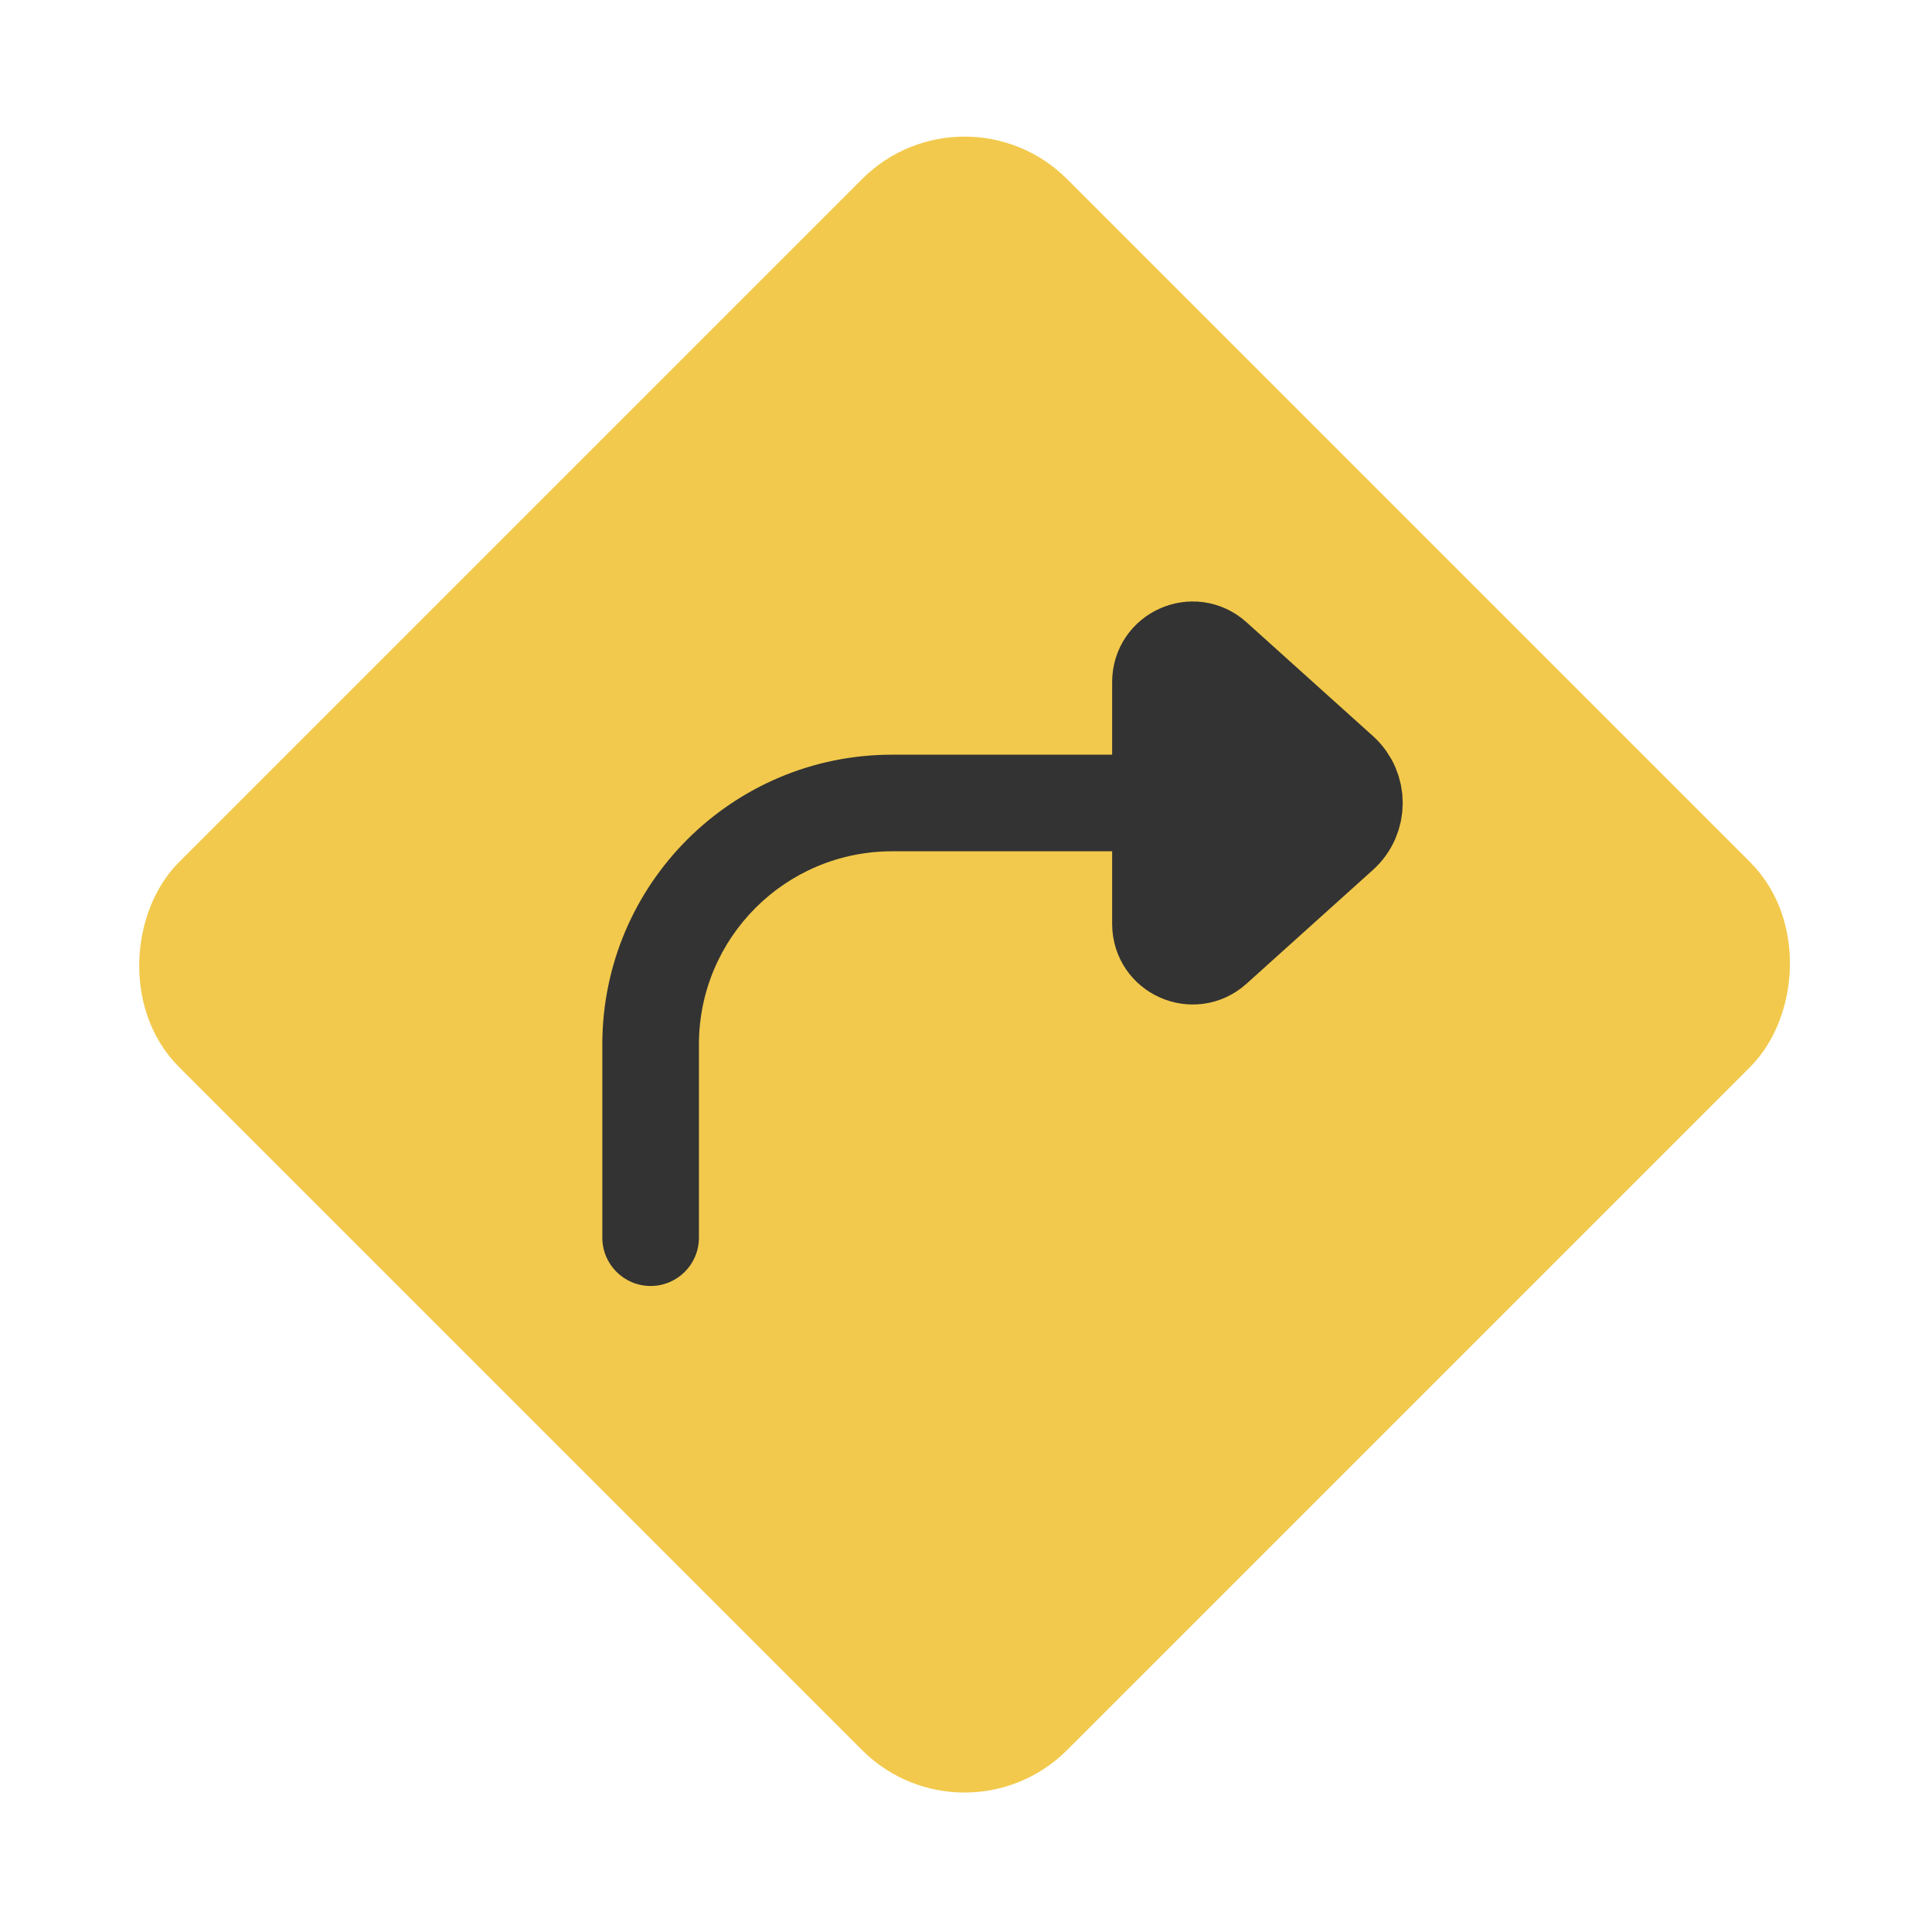<svg width="80" height="80" viewBox="0 0 80 80" fill="none" xmlns="http://www.w3.org/2000/svg">
  <rect x="39.941" y="6" width="48" height="48" rx="4" transform="rotate(45 39.941 6)" fill="#F2C94C" stroke="#F2C94C" stroke-width="4" stroke-linecap="round" stroke-linejoin="round" />
  <path d="M48.052 35.25C49.157 35.25 50.052 34.355 50.052 33.25C50.052 32.145 49.157 31.25 48.052 31.25V35.25ZM24.941 51.25C24.941 52.355 25.836 53.25 26.941 53.25C28.046 53.25 28.941 52.355 28.941 51.25H24.941ZM48.052 31.25H36.941V35.25H48.052V31.25ZM24.941 43.25V51.25H28.941V43.25H24.941ZM36.941 31.25C30.314 31.25 24.941 36.623 24.941 43.25H28.941C28.941 38.832 32.523 35.25 36.941 35.25V31.25Z" fill="#333333" />
  <path d="M48.052 38.26L48.052 28.24C48.052 27.087 49.417 26.479 50.274 27.25L55.511 31.963C56.275 32.651 56.275 33.849 55.511 34.536L50.274 39.25C49.417 40.021 48.052 39.413 48.052 38.26Z" fill="#333333" stroke="#333333" stroke-width="4" stroke-linecap="round" stroke-linejoin="round" />
</svg>